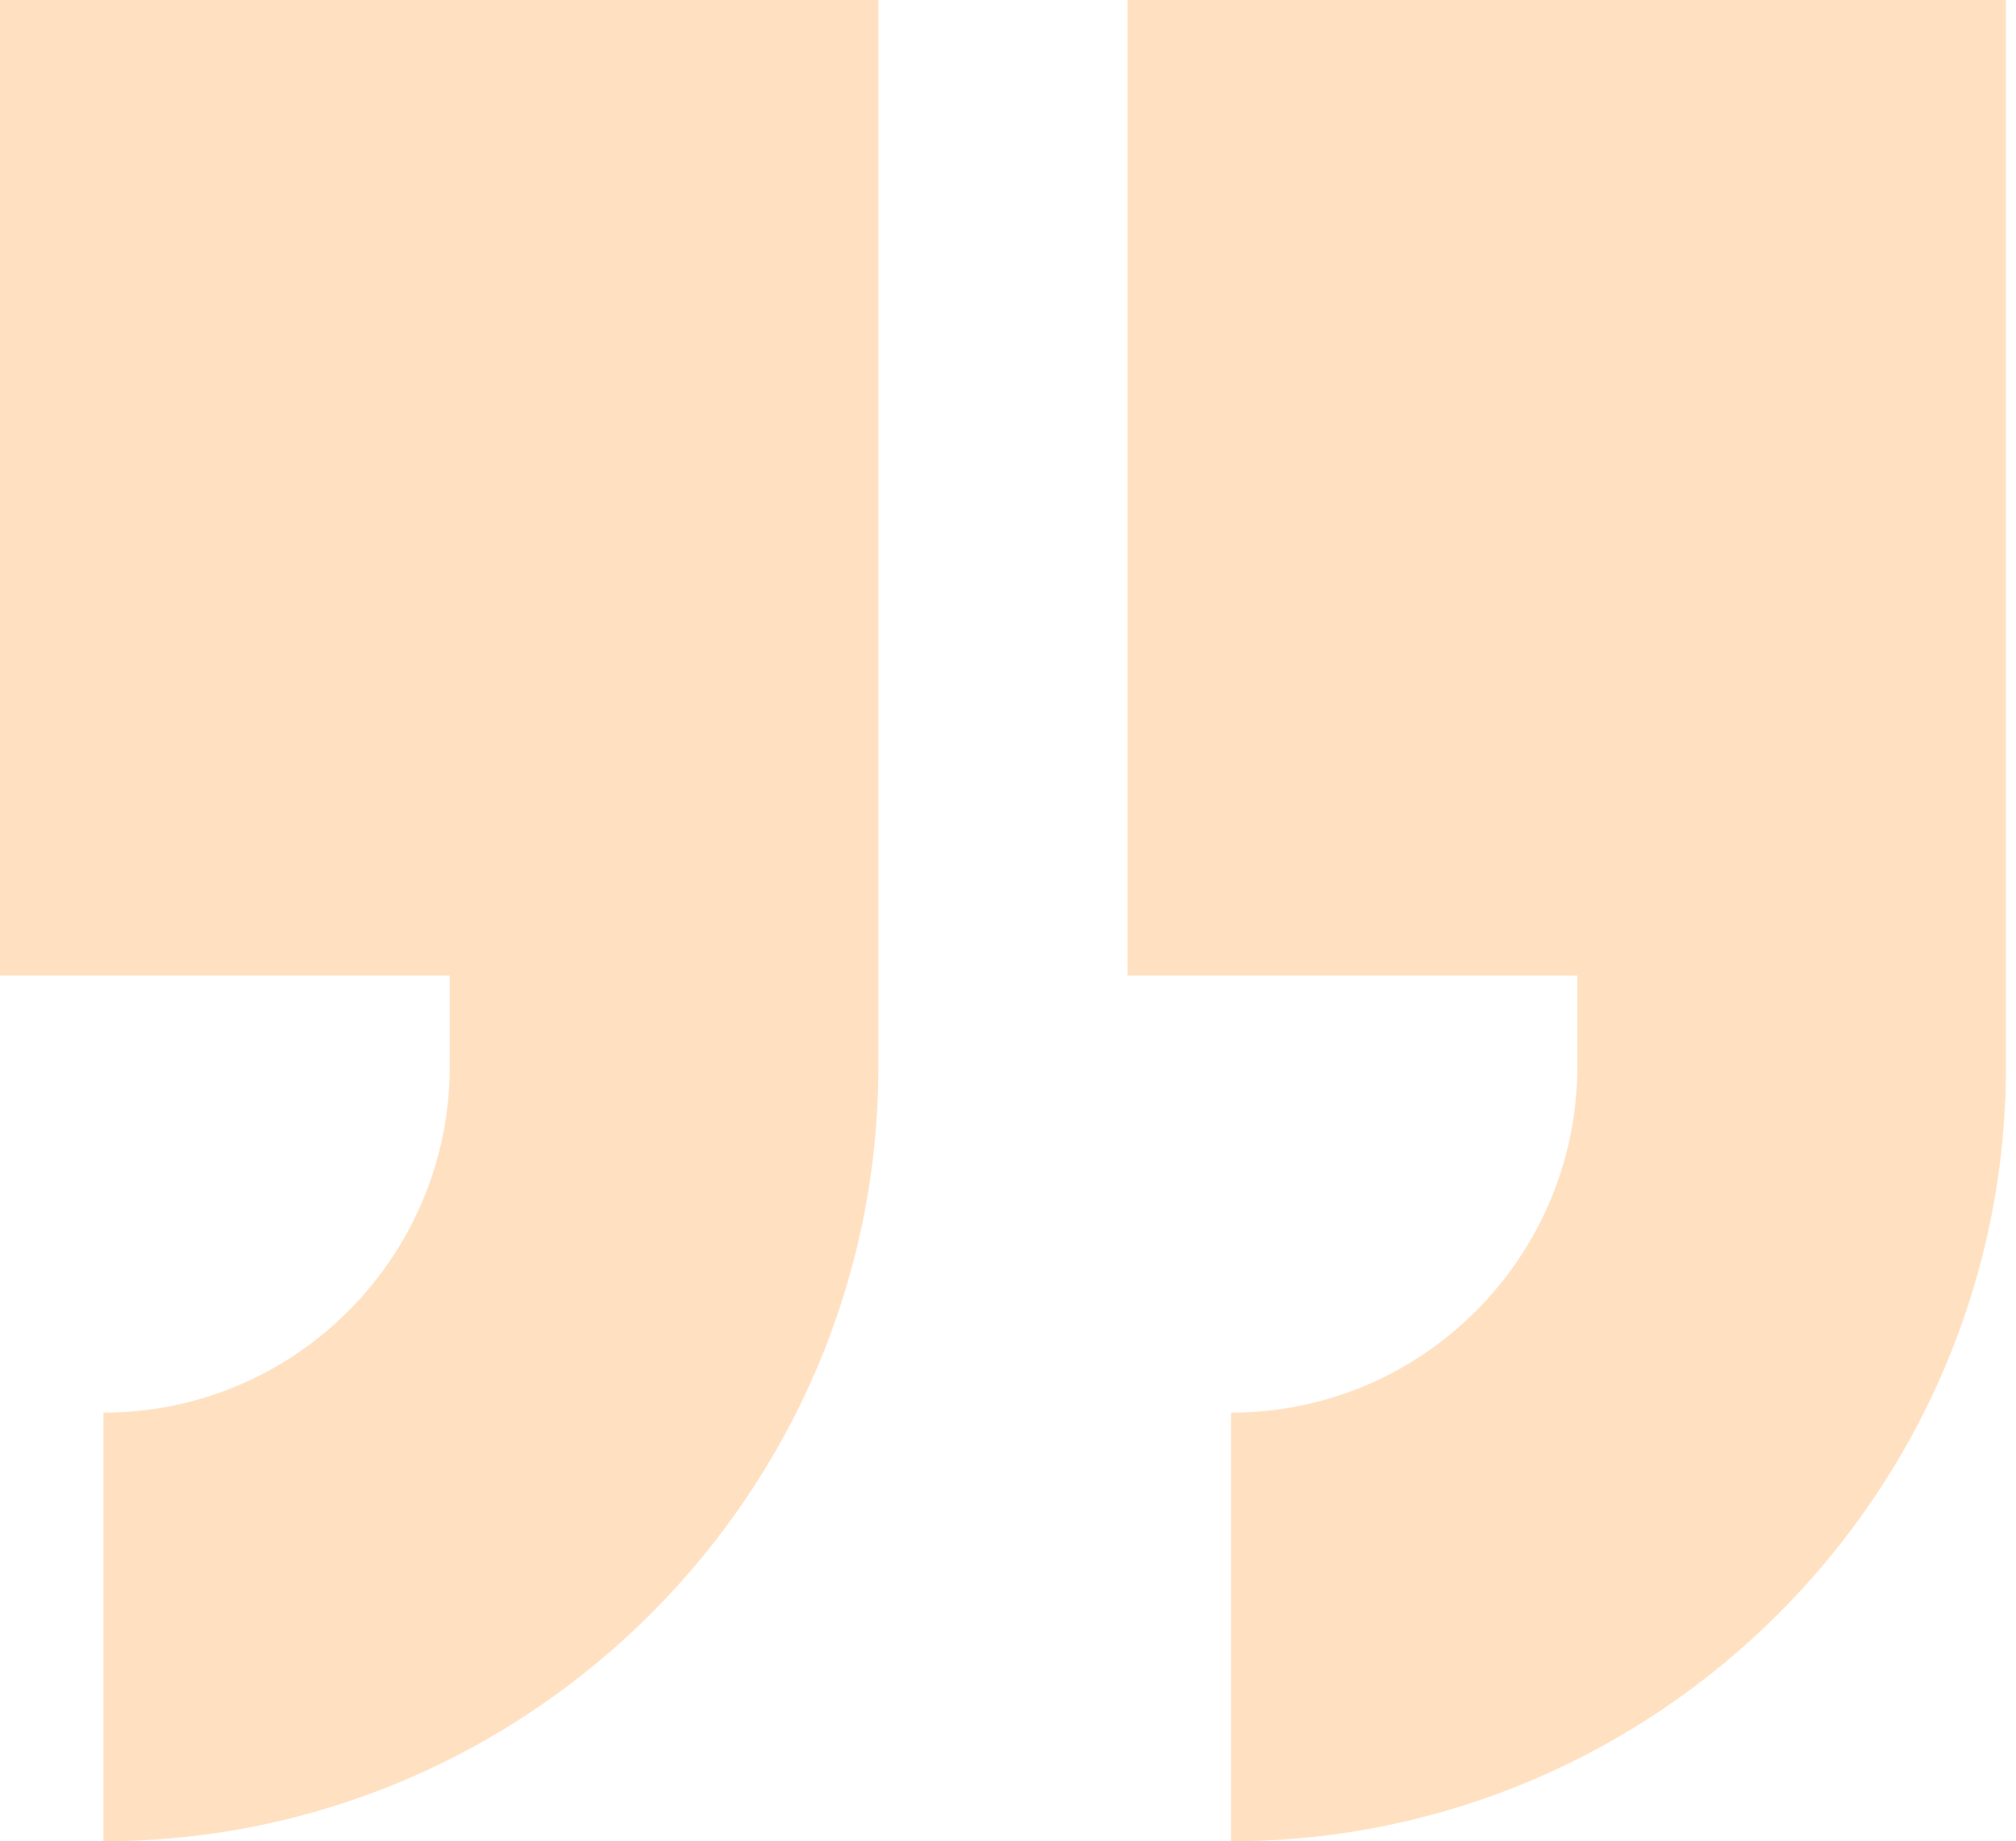 <svg width="150" height="137" viewBox="0 0 150 137" fill="none" xmlns="http://www.w3.org/2000/svg">
<path d="M-0 72.585H33.464V79.341C33.464 93.481 21.995 105.107 7.698 105.107V137C39.434 137 65.357 111.077 65.357 79.341V0H-0V72.585Z" fill="#FFE1C2"/>
<path d="M83.897 0V72.585H117.361V79.341C117.361 93.481 105.892 105.107 91.595 105.107V137C123.331 137 149.254 111.077 149.254 79.341V0H83.897Z" fill="#FFE1C2"/>
</svg>
